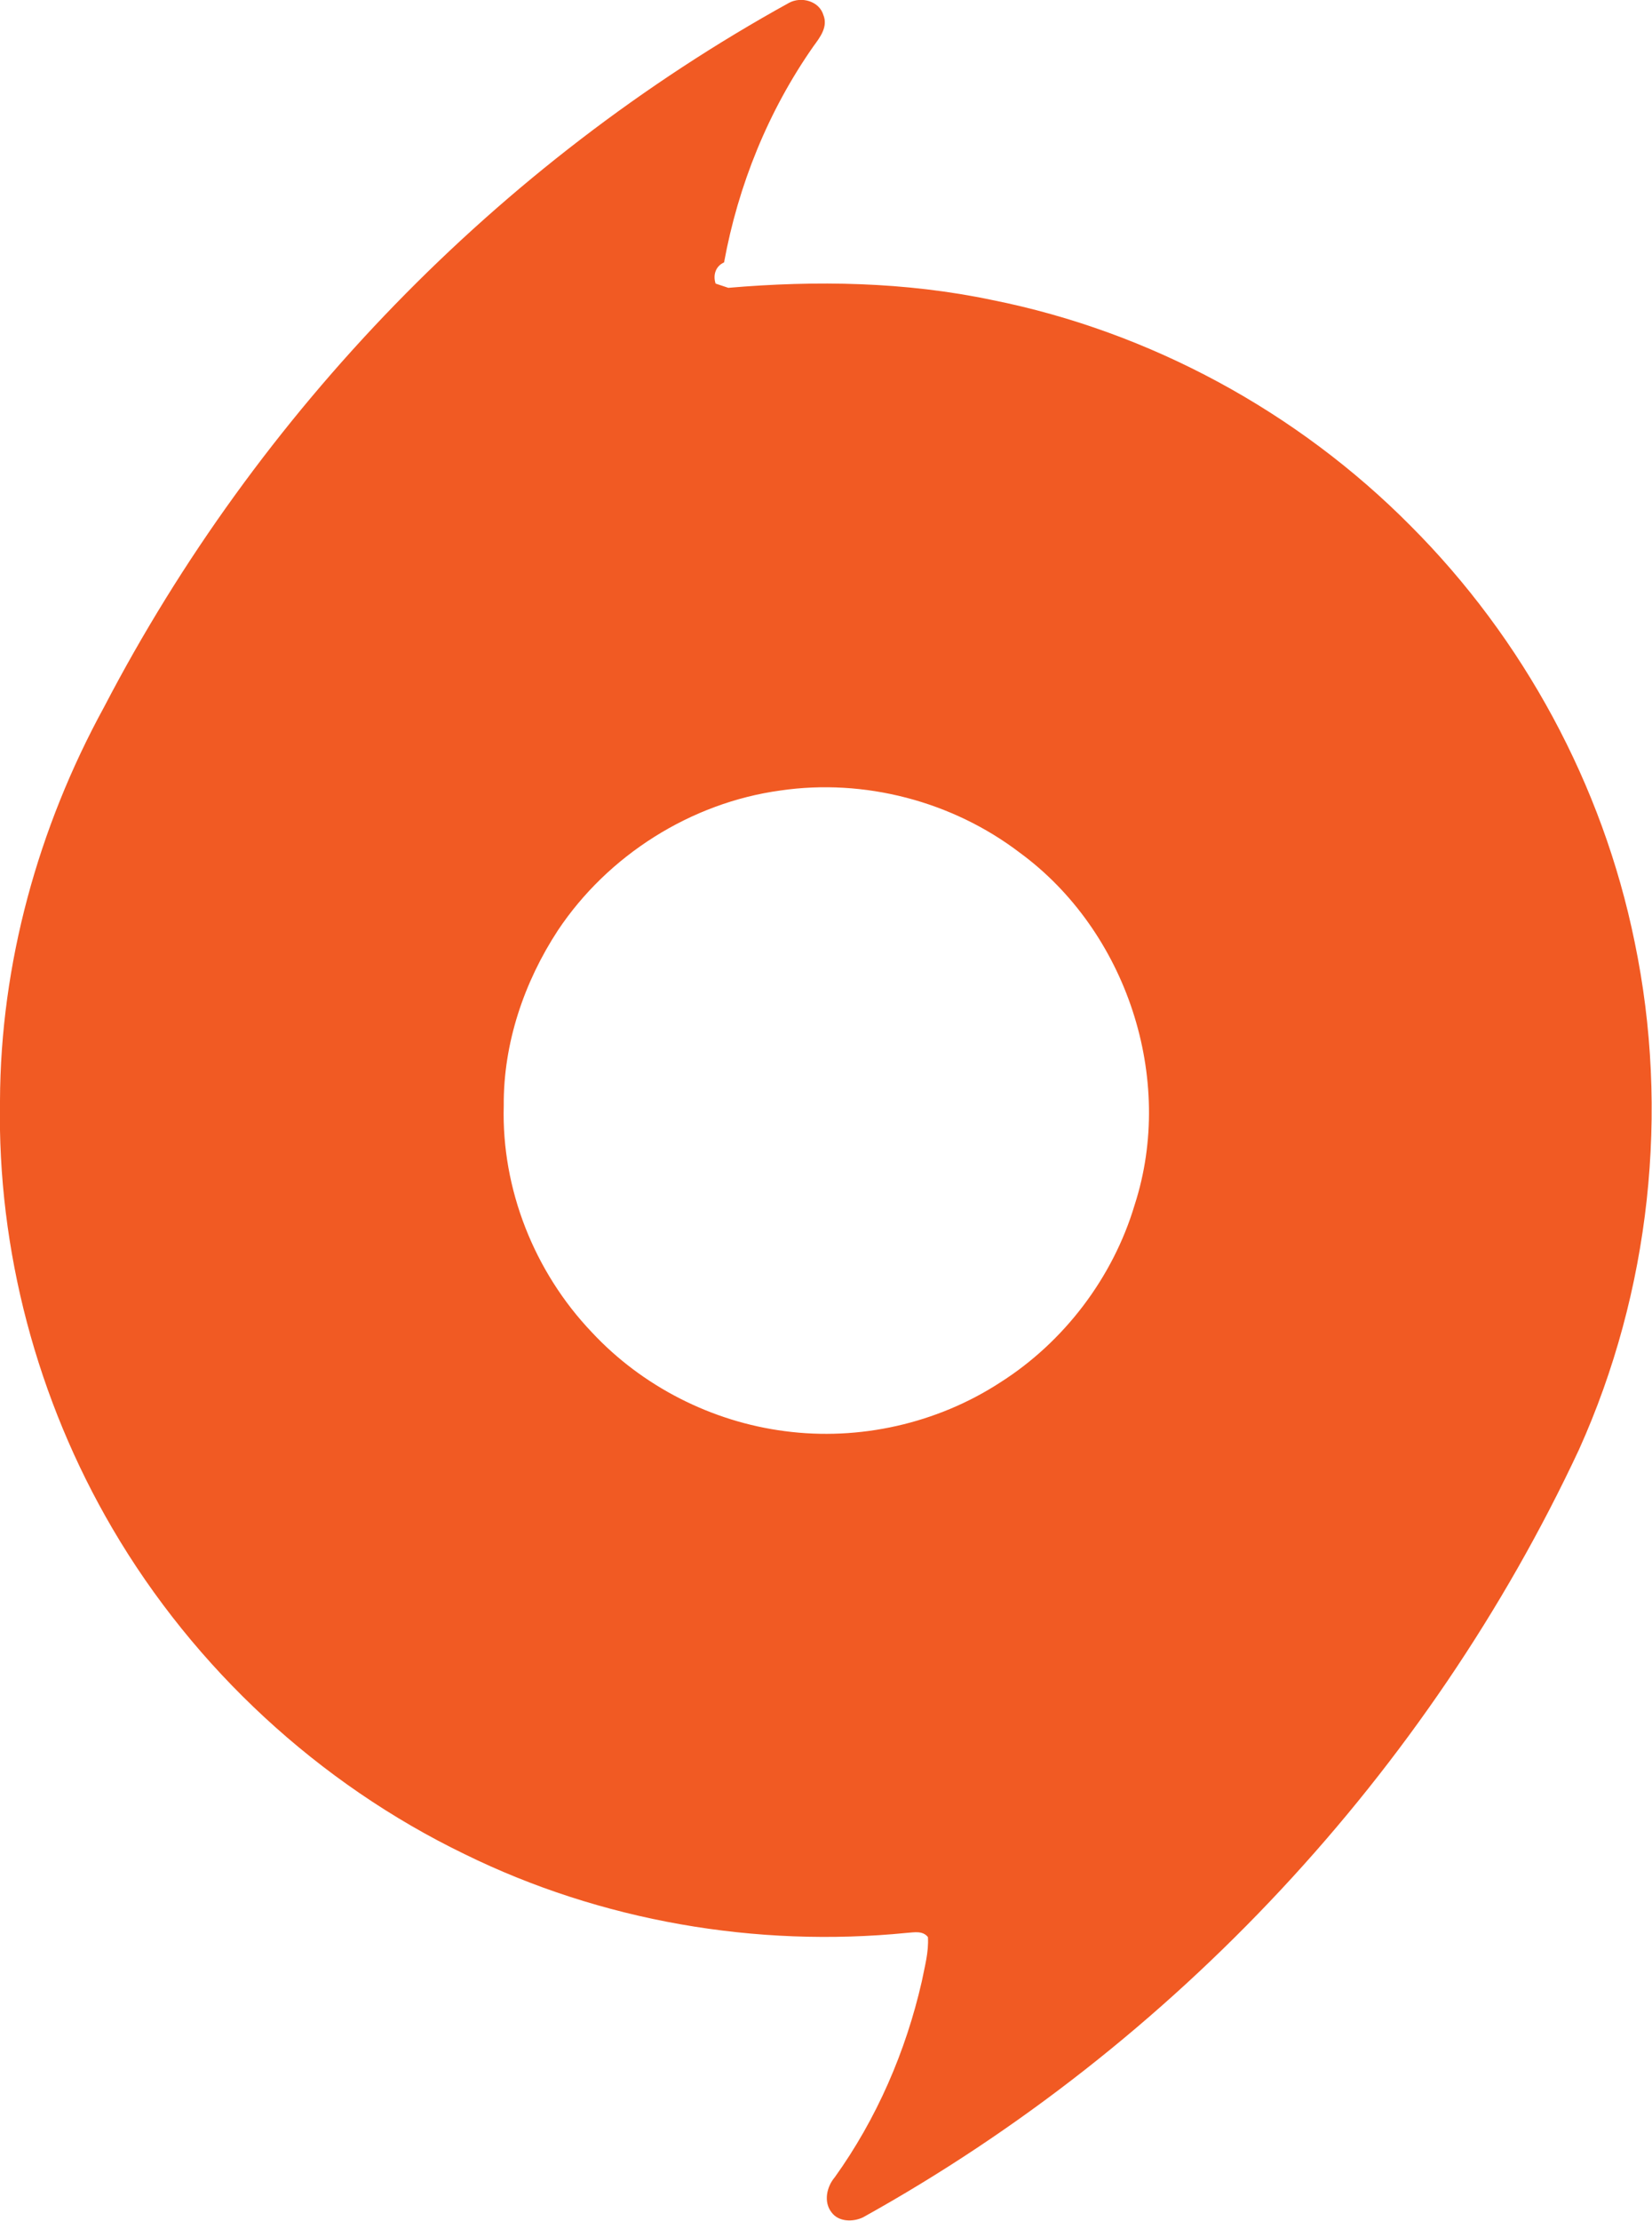 <?xml version="1.0" encoding="utf-8"?>
<!-- Generator: Adobe Illustrator 27.9.0, SVG Export Plug-In . SVG Version: 6.00 Build 0)  -->
<svg version="1.1"
	 id="svg49" xmlns:svg="http://www.w3.org/2000/svg" xmlns:rdf="http://www.w3.org/1999/02/22-rdf-syntax-ns#" xmlns:cc="http://creativecommons.org/ns#" xmlns:dc="http://purl.org/dc/elements/1.1/"
	 xmlns="http://www.w3.org/2000/svg" xmlns:xlink="http://www.w3.org/1999/xlink" x="0px" y="0px" viewBox="0 0 350.9 471.5"
	 style="enable-background:new 0 0 350.9 471.5;" xml:space="preserve">
<style type="text/css">
	.st0{fill:#F15A23;}
</style>
<path id="path3" class="st0" d="M167.6,0.6c2.6-1.4,6.4-0.4,7.3,2.6c1,2.5-0.7,4.7-2.1,6.6c-9.6,13.7-16,29.5-19,45.9
	c-1.8,0.8-2.4,2.7-1.8,4.5c0.9,0.3,1.8,0.6,2.7,0.9c18.7-1.6,37.6-1.3,56.1,2.6c33.5,6.7,64.8,23.7,88.8,47.9
	c24,24,40.8,55,47.6,88.3c7.5,36,3.3,74.3-11.8,107.8c-32,68.4-86,126.3-152.1,163c-2.1,1-5.2,1-6.7-1.1c-1.7-2.2-1-5.4,0.7-7.4
	c8.9-12.4,15.1-26.7,18.5-41.6c0.6-3.1,1.5-6.2,1.3-9.4c-1.1-1.4-2.9-1-4.4-0.9c-32.1,3.2-65.1-2.5-94-16.7
	c-31-15-57.4-39.4-74.8-69.1C7.9,297.2-0.6,265.4,0,233.7c0.1-29.1,8.1-58,22.1-83.6C54.7,87.5,105.8,34.7,167.6,0.6 M165.8,167.8
	c-19.1,2.6-36.7,13.8-47.3,29.7c-7.2,11-11.6,24-11.5,37.2c-0.5,17.7,6.5,35.3,18.7,48.1c10.7,11.5,25.5,19,41,21
	c15.8,2.1,32.3-1.6,45.7-10.3c13.6-8.6,24-22.3,28.6-37.7c8.7-26.8-1.7-58.2-24.4-74.8C202.3,170.1,183.6,165.2,165.8,167.8
	L165.8,167.8z"/>
</svg>
